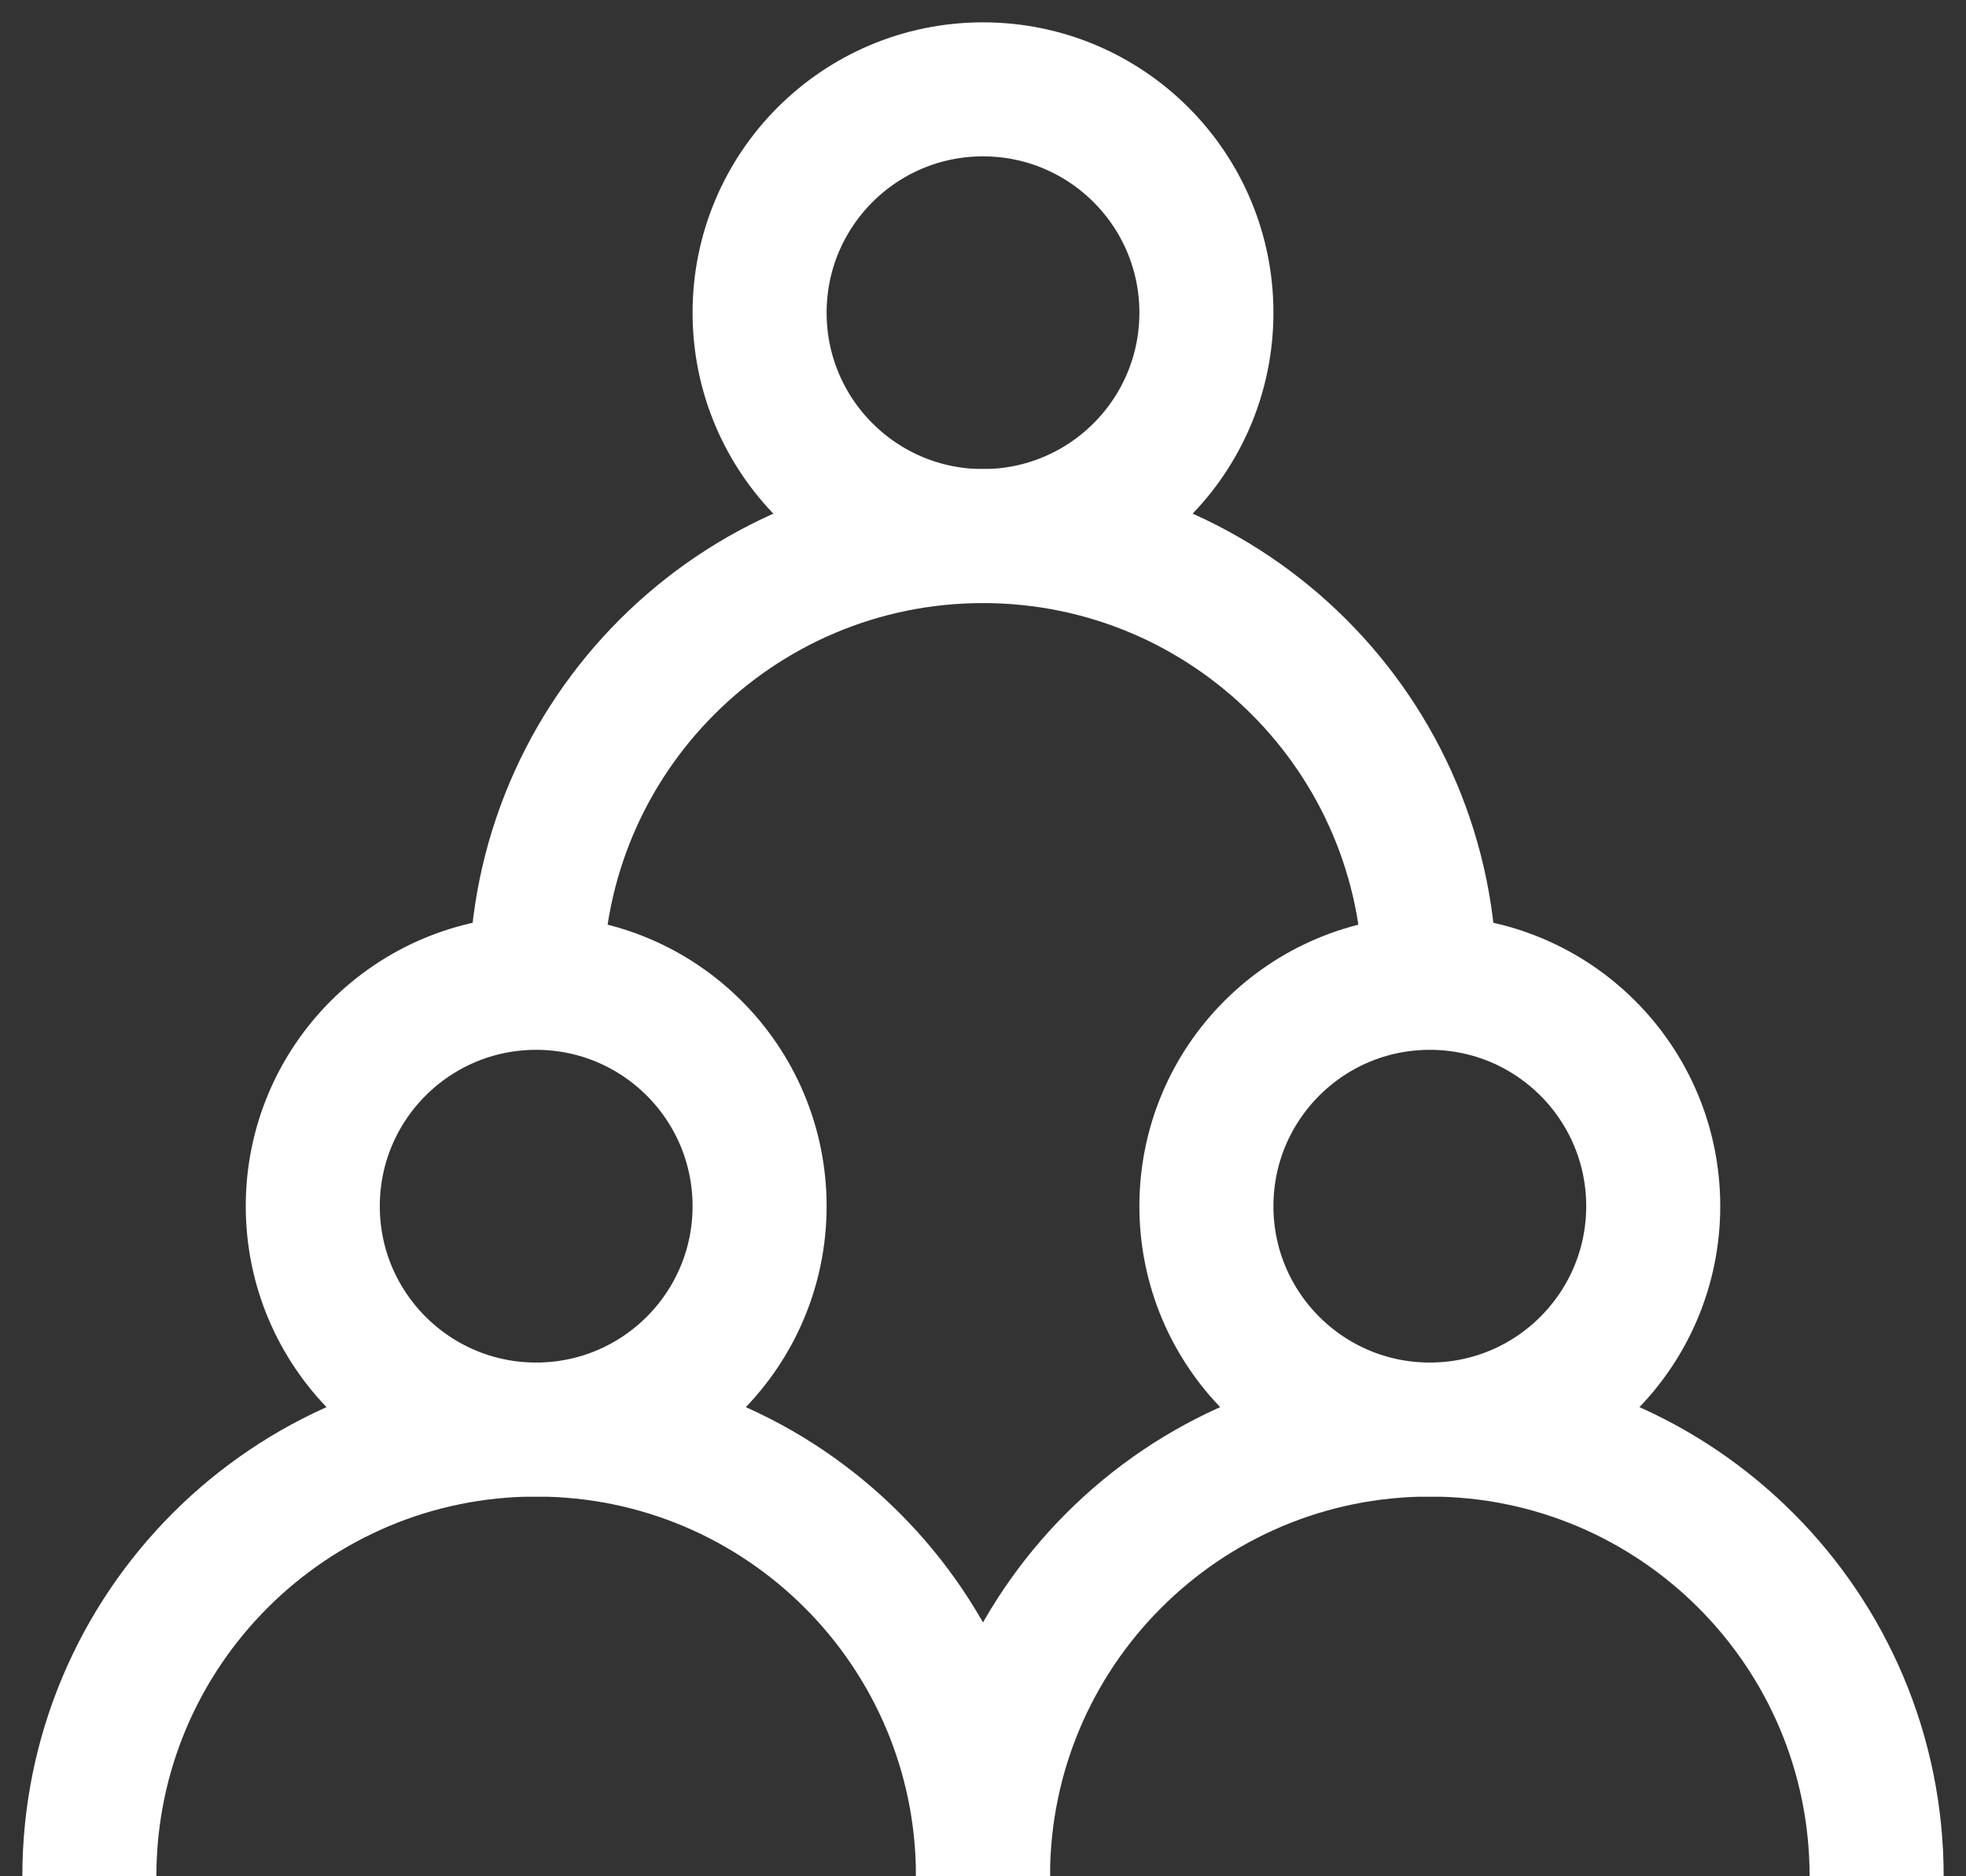 <?xml version="1.0" encoding="UTF-8"?>
<svg width="44px" height="42px" viewBox="0 0 44 42" version="1.1" xmlns="http://www.w3.org/2000/svg" xmlns:xlink="http://www.w3.org/1999/xlink">
    <rect x="0" y="0" width="44" height="42" fill="#333333" stroke="none"/>
    <title>ic_memmber</title>
    <g id="Page-1" stroke="none" stroke-width="1" fill="none" fill-rule="evenodd">
        <g id="ic_memmber" transform="translate(2, 2)" stroke="#FFFFFF" stroke-width="3">
            <circle id="Oval" cx="10" cy="25" r="5"></circle>
            <circle id="Oval" cx="30" cy="25" r="5"></circle>
            <circle id="Oval" cx="20" cy="5" r="5"></circle>
            <path d="M20,40 C20,34.477 15.523,30 10,30 C4.477,30 0,34.477 0,40" id="Path"></path>
            <path d="M40,40 C40,34.477 35.523,30 30,30 C24.477,30 20,34.477 20,40" id="Path"></path>
            <path d="M30,20 C30,14.477 25.523,10 20,10 C14.477,10 10,14.477 10,20" id="Path"></path>
        </g>
    </g>
</svg>